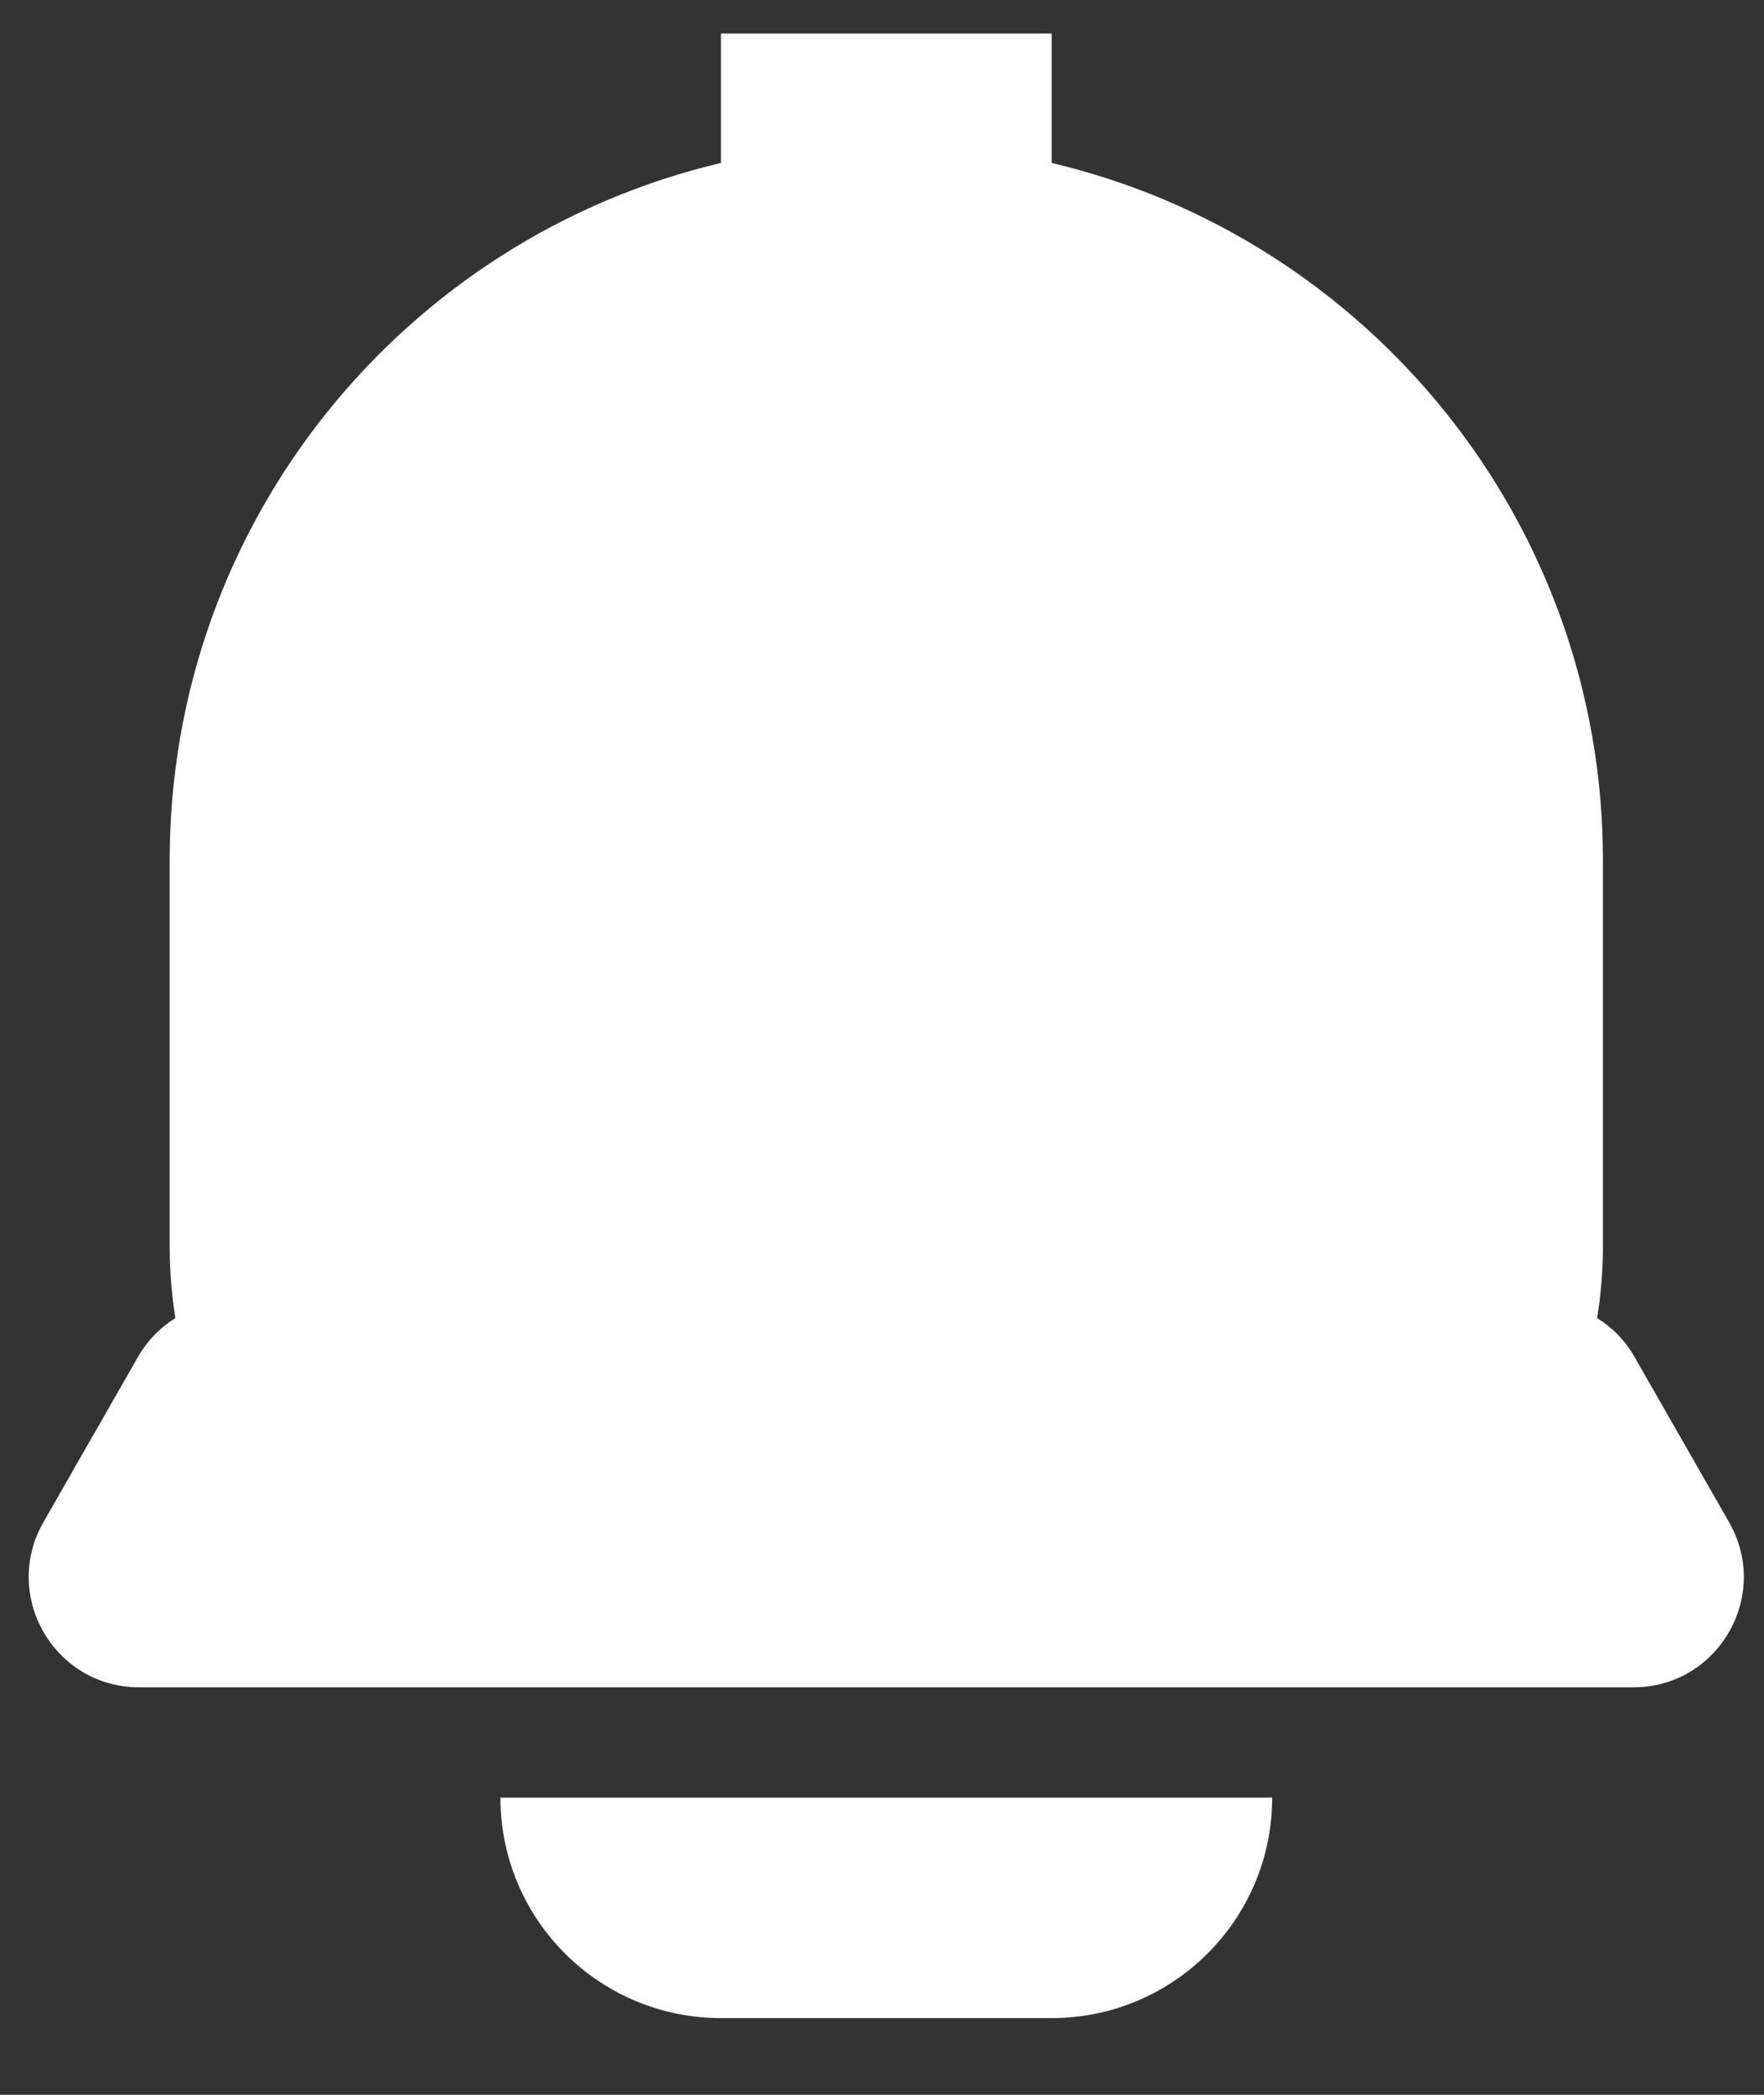 <svg width="16" height="19" viewBox="0 0 16 19" fill="none" xmlns="http://www.w3.org/2000/svg">
<rect x="0" y="0" width="16" height="19" fill="#333333" stroke="none"/>
<path fill-rule="evenodd" clip-rule="evenodd" d="M9.539 0.304H6.539V1.478C3.672 2.155 1.539 4.731 1.539 7.804V11.304C1.539 11.526 1.557 11.743 1.591 11.955C1.452 12.041 1.335 12.161 1.251 12.308L0.393 13.808C0.013 14.475 0.494 15.304 1.262 15.304H5.539H10.539H14.815C15.583 15.304 16.065 14.475 15.684 13.808L14.826 12.308C14.743 12.161 14.625 12.041 14.486 11.955C14.521 11.743 14.539 11.526 14.539 11.304V7.804C14.539 4.731 12.405 2.155 9.539 1.478V0.304ZM11.539 16.304H4.539C4.539 17.409 5.434 18.304 6.539 18.304H9.539C10.643 18.304 11.539 17.409 11.539 16.304Z" fill="white"/>
</svg>

